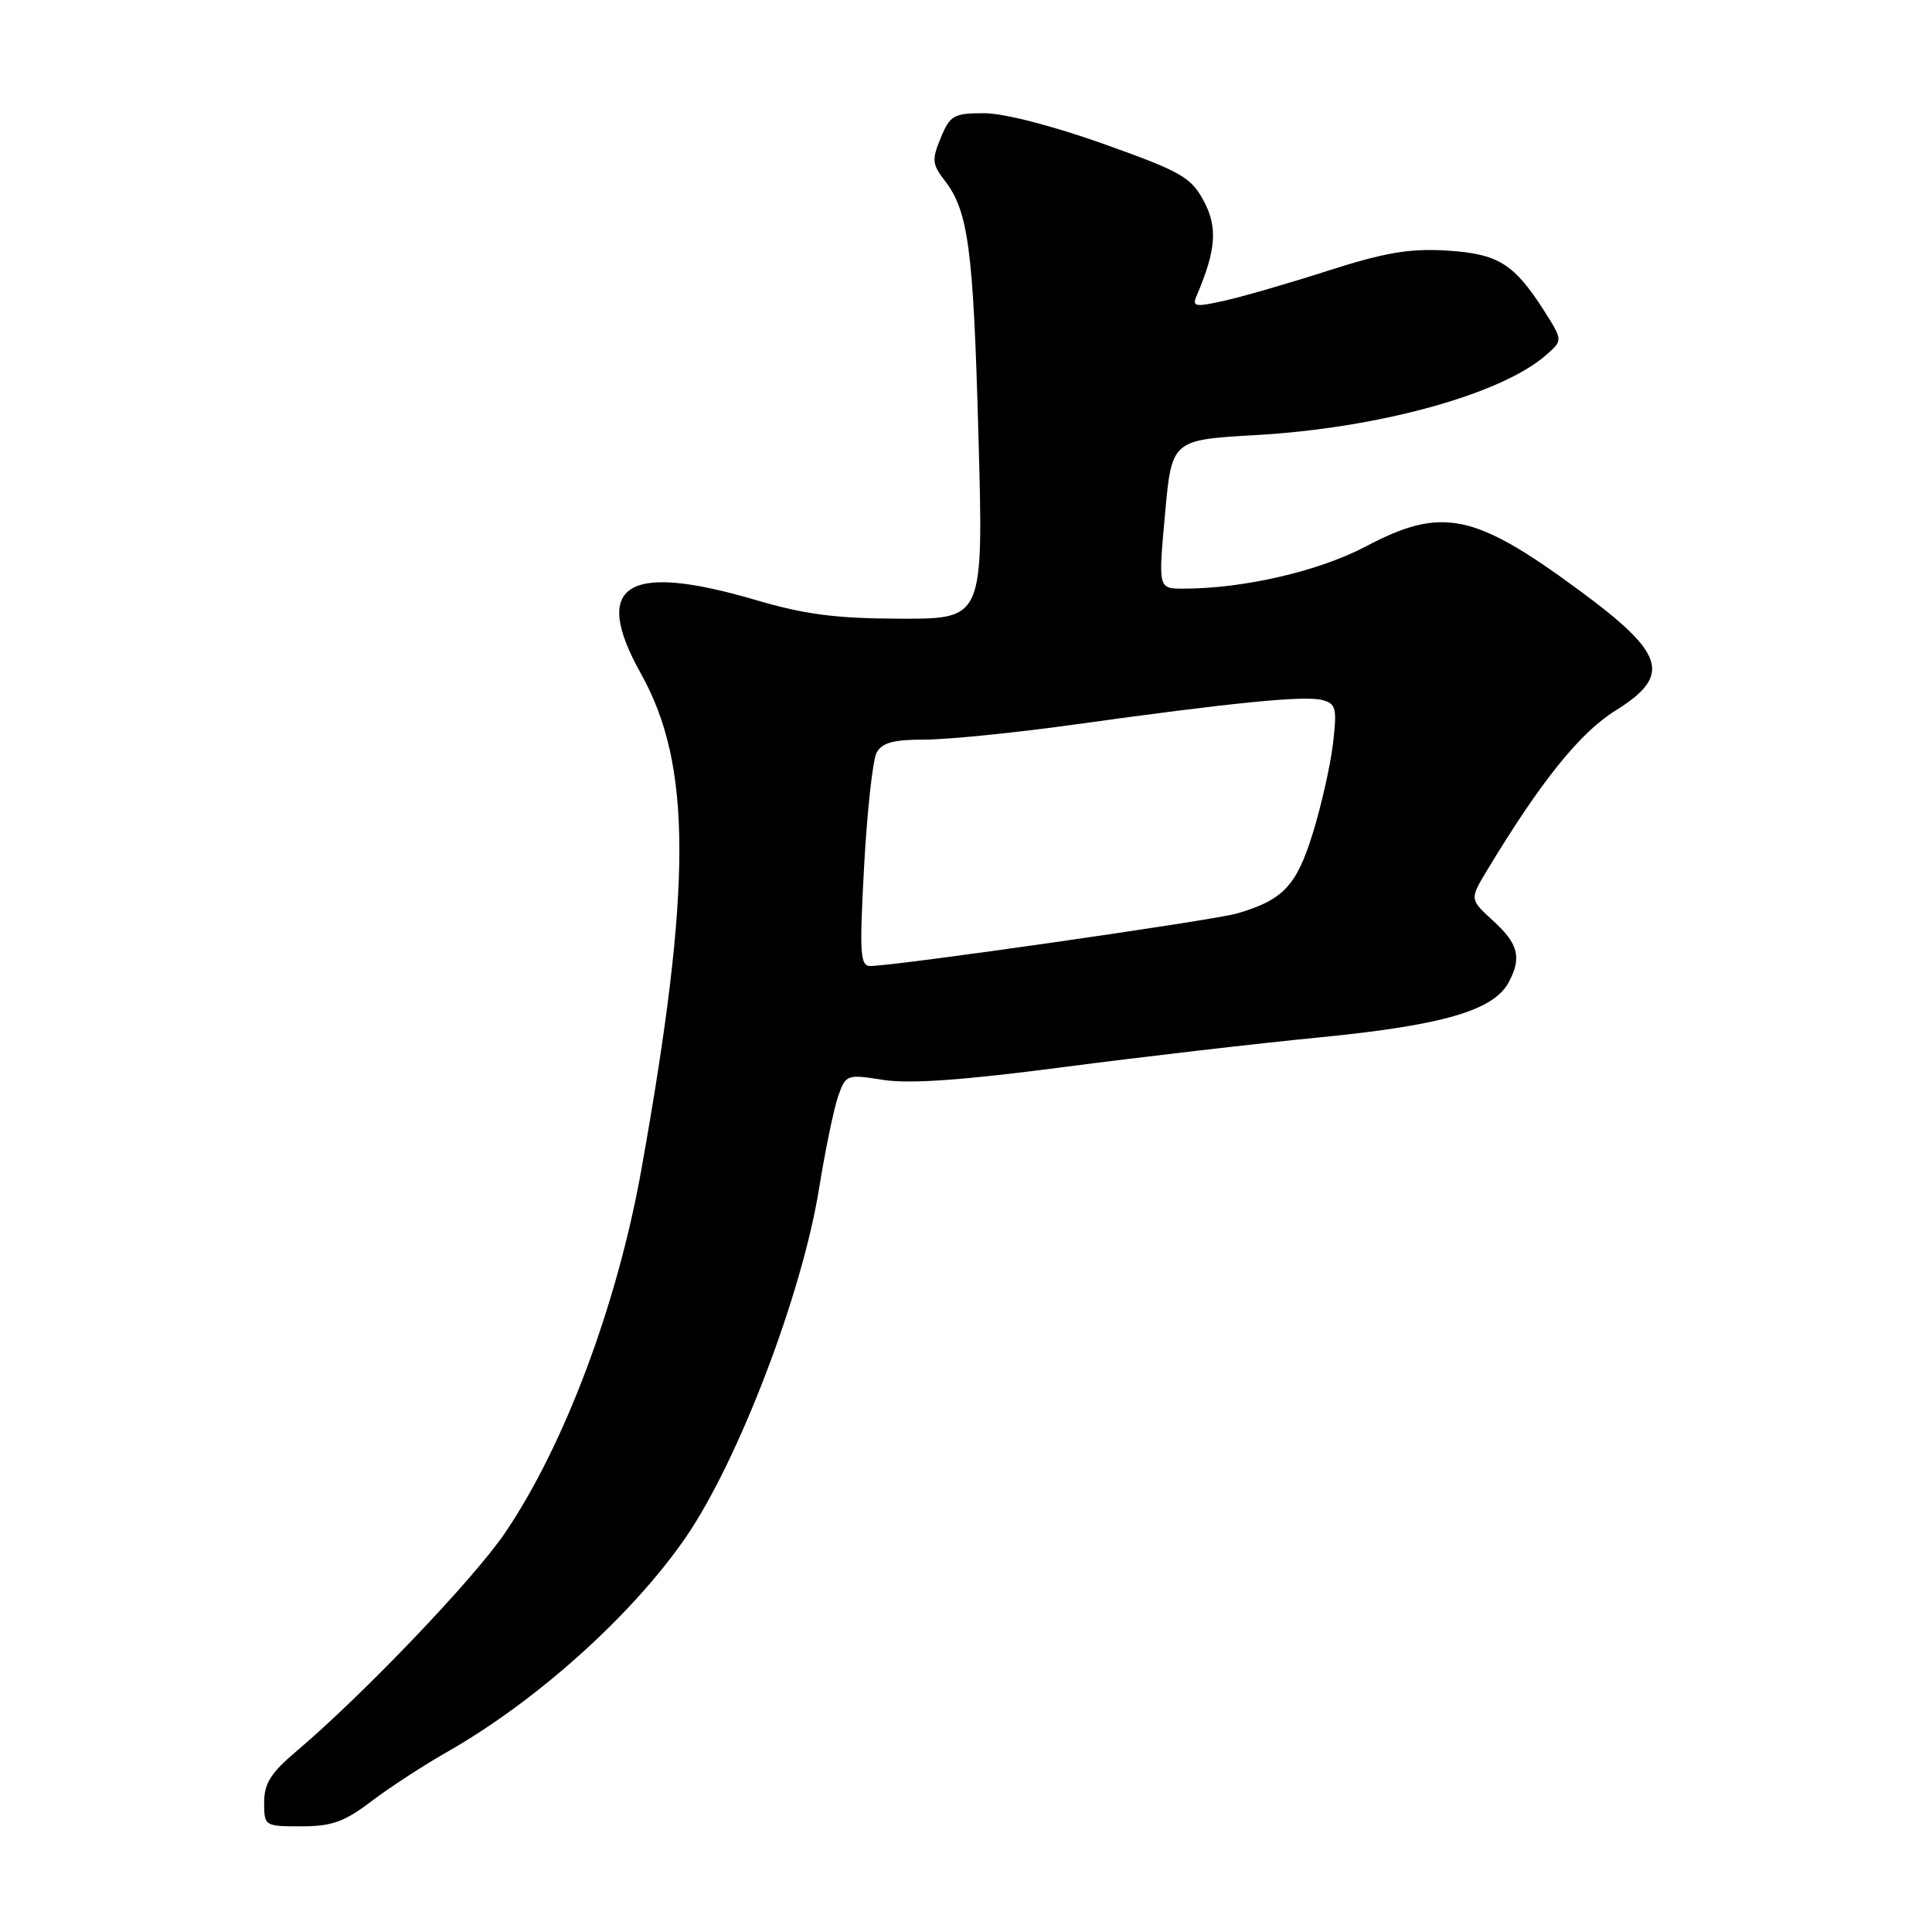 <?xml version="1.0" encoding="UTF-8" standalone="no"?>
<!DOCTYPE svg PUBLIC "-//W3C//DTD SVG 1.1//EN" "http://www.w3.org/Graphics/SVG/1.1/DTD/svg11.dtd" >
<svg xmlns="http://www.w3.org/2000/svg" xmlns:xlink="http://www.w3.org/1999/xlink" version="1.1" viewBox="0 0 256 256">
 <g >
 <path fill="currentColor"
d=" M 49.17 238.71 C 51.55 236.90 56.13 233.91 59.35 232.08 C 71.21 225.31 83.82 213.95 90.88 203.69 C 97.84 193.55 106.27 171.50 108.52 157.55 C 109.34 152.45 110.48 146.93 111.05 145.29 C 112.07 142.37 112.18 142.33 117.02 143.09 C 120.49 143.64 127.57 143.14 140.73 141.42 C 151.05 140.07 166.44 138.28 174.93 137.45 C 191.19 135.85 197.92 133.89 199.91 130.16 C 201.66 126.90 201.20 125.07 197.87 122.03 C 194.73 119.16 194.73 119.16 197.04 115.33 C 204.12 103.59 209.34 97.09 214.04 94.17 C 221.55 89.50 220.70 86.65 209.27 78.23 C 195.33 67.96 191.07 67.08 180.97 72.41 C 174.72 75.70 164.77 78.00 156.79 78.00 C 153.47 78.00 153.47 78.00 154.37 68.14 C 155.26 58.29 155.26 58.29 166.41 57.65 C 182.66 56.73 198.83 52.28 204.80 47.10 C 207.09 45.11 207.09 45.11 204.68 41.30 C 200.63 34.93 198.54 33.63 191.69 33.20 C 186.81 32.90 183.49 33.46 176.00 35.86 C 170.78 37.54 164.55 39.34 162.18 39.86 C 158.33 40.72 157.93 40.64 158.57 39.16 C 161.15 33.12 161.37 30.11 159.50 26.62 C 157.80 23.47 156.50 22.73 146.20 19.06 C 139.46 16.66 132.99 15.00 130.40 15.00 C 126.39 15.00 125.89 15.28 124.66 18.25 C 123.46 21.14 123.51 21.76 125.14 23.87 C 128.32 27.97 128.97 32.87 129.65 57.75 C 130.32 82.00 130.32 82.00 119.41 81.98 C 110.78 81.96 106.73 81.44 100.05 79.48 C 82.96 74.47 78.33 77.46 84.93 89.27 C 91.70 101.40 91.72 117.33 84.98 155.00 C 81.79 172.87 74.77 191.56 66.91 203.13 C 62.76 209.24 48.03 224.65 39.24 232.08 C 35.90 234.90 35.00 236.33 35.00 238.83 C 35.00 241.96 35.06 242.00 39.92 242.00 C 43.95 242.00 45.64 241.40 49.17 238.71 Z  M 114.50 114.75 C 114.90 107.46 115.64 100.71 116.15 99.75 C 116.86 98.41 118.35 98.00 122.54 98.00 C 125.55 98.00 134.42 97.11 142.26 96.02 C 163.24 93.10 172.84 92.14 175.17 92.75 C 177.04 93.24 177.18 93.81 176.63 98.52 C 176.29 101.40 175.09 106.73 173.96 110.38 C 171.80 117.38 170.02 119.27 163.87 121.05 C 160.66 121.97 118.61 128.00 115.33 128.00 C 113.97 128.00 113.87 126.39 114.50 114.75 Z "/>
</g>
</svg>